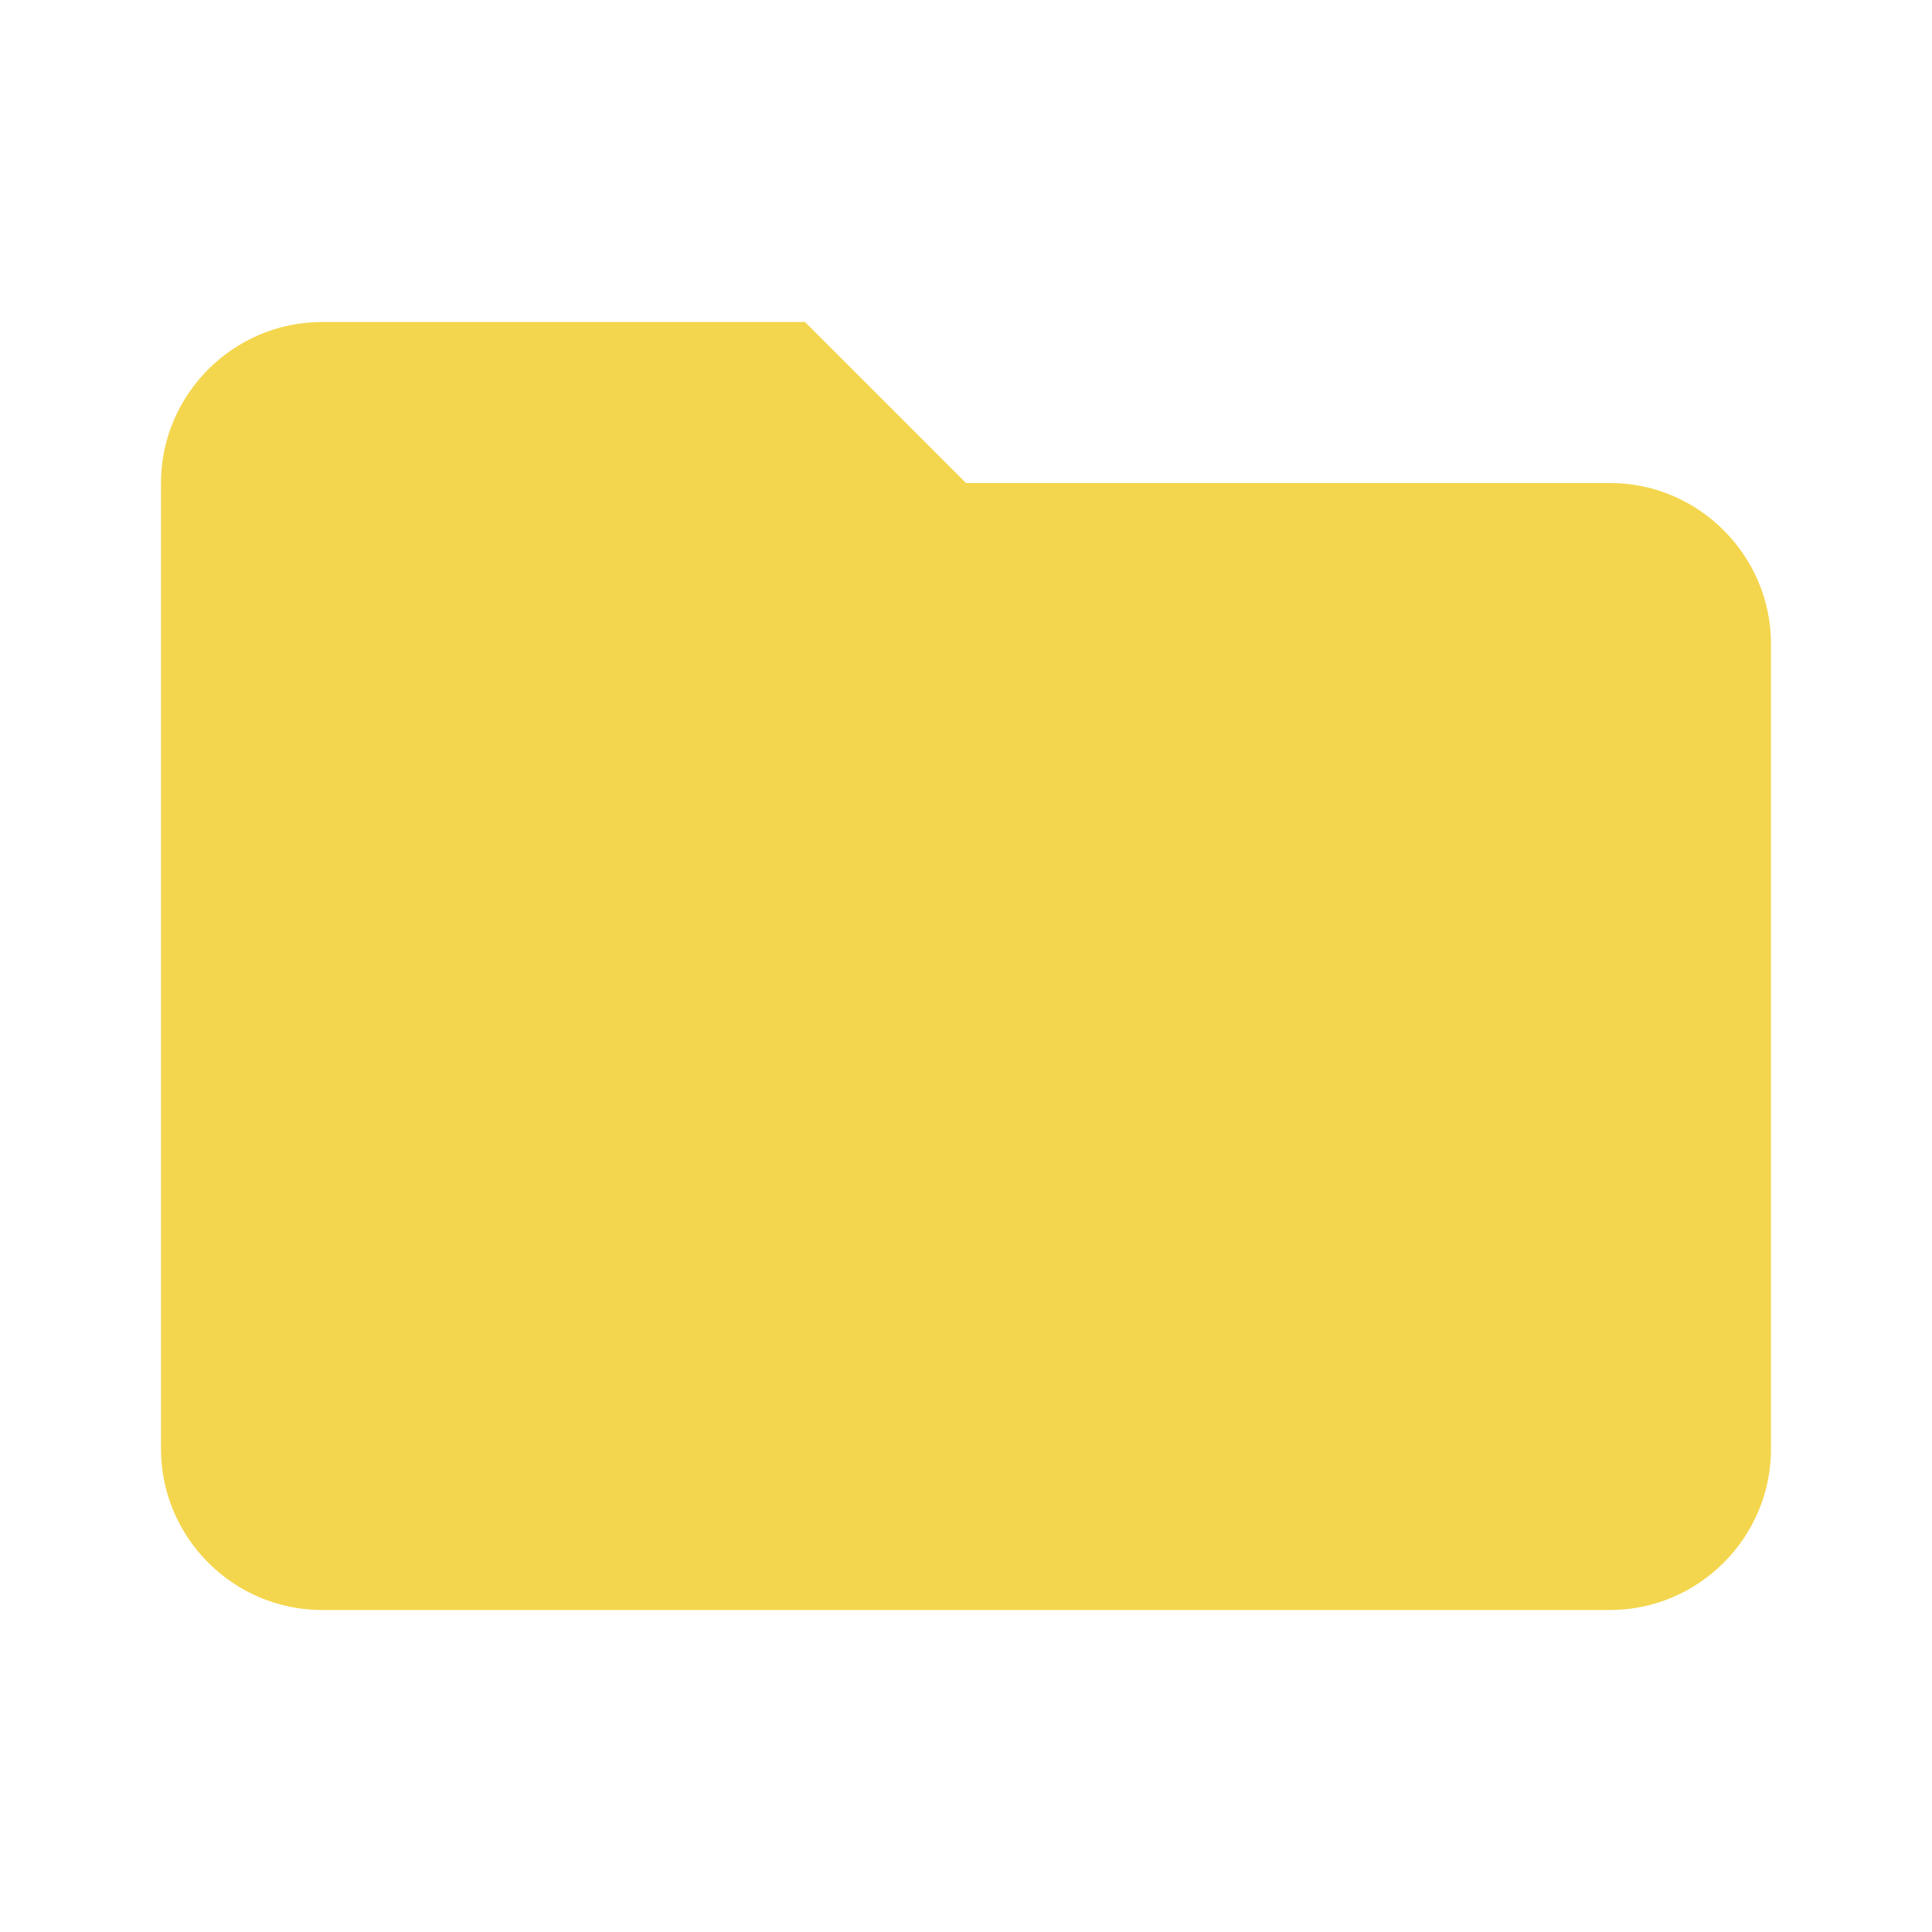 <?xml version="1.0"?><svg fill="#f4d64e" xmlns="http://www.w3.org/2000/svg" viewBox="0 0 24 24" width="240px" height="240px">    <path d="M20,6h-8l-2-2H4C2.9,4,2,4.9,2,6v12c0,1.1,0.9,2,2,2h16c1.1,0,2-0.9,2-2V8C22,6.9,21.1,6,20,6z"/></svg>